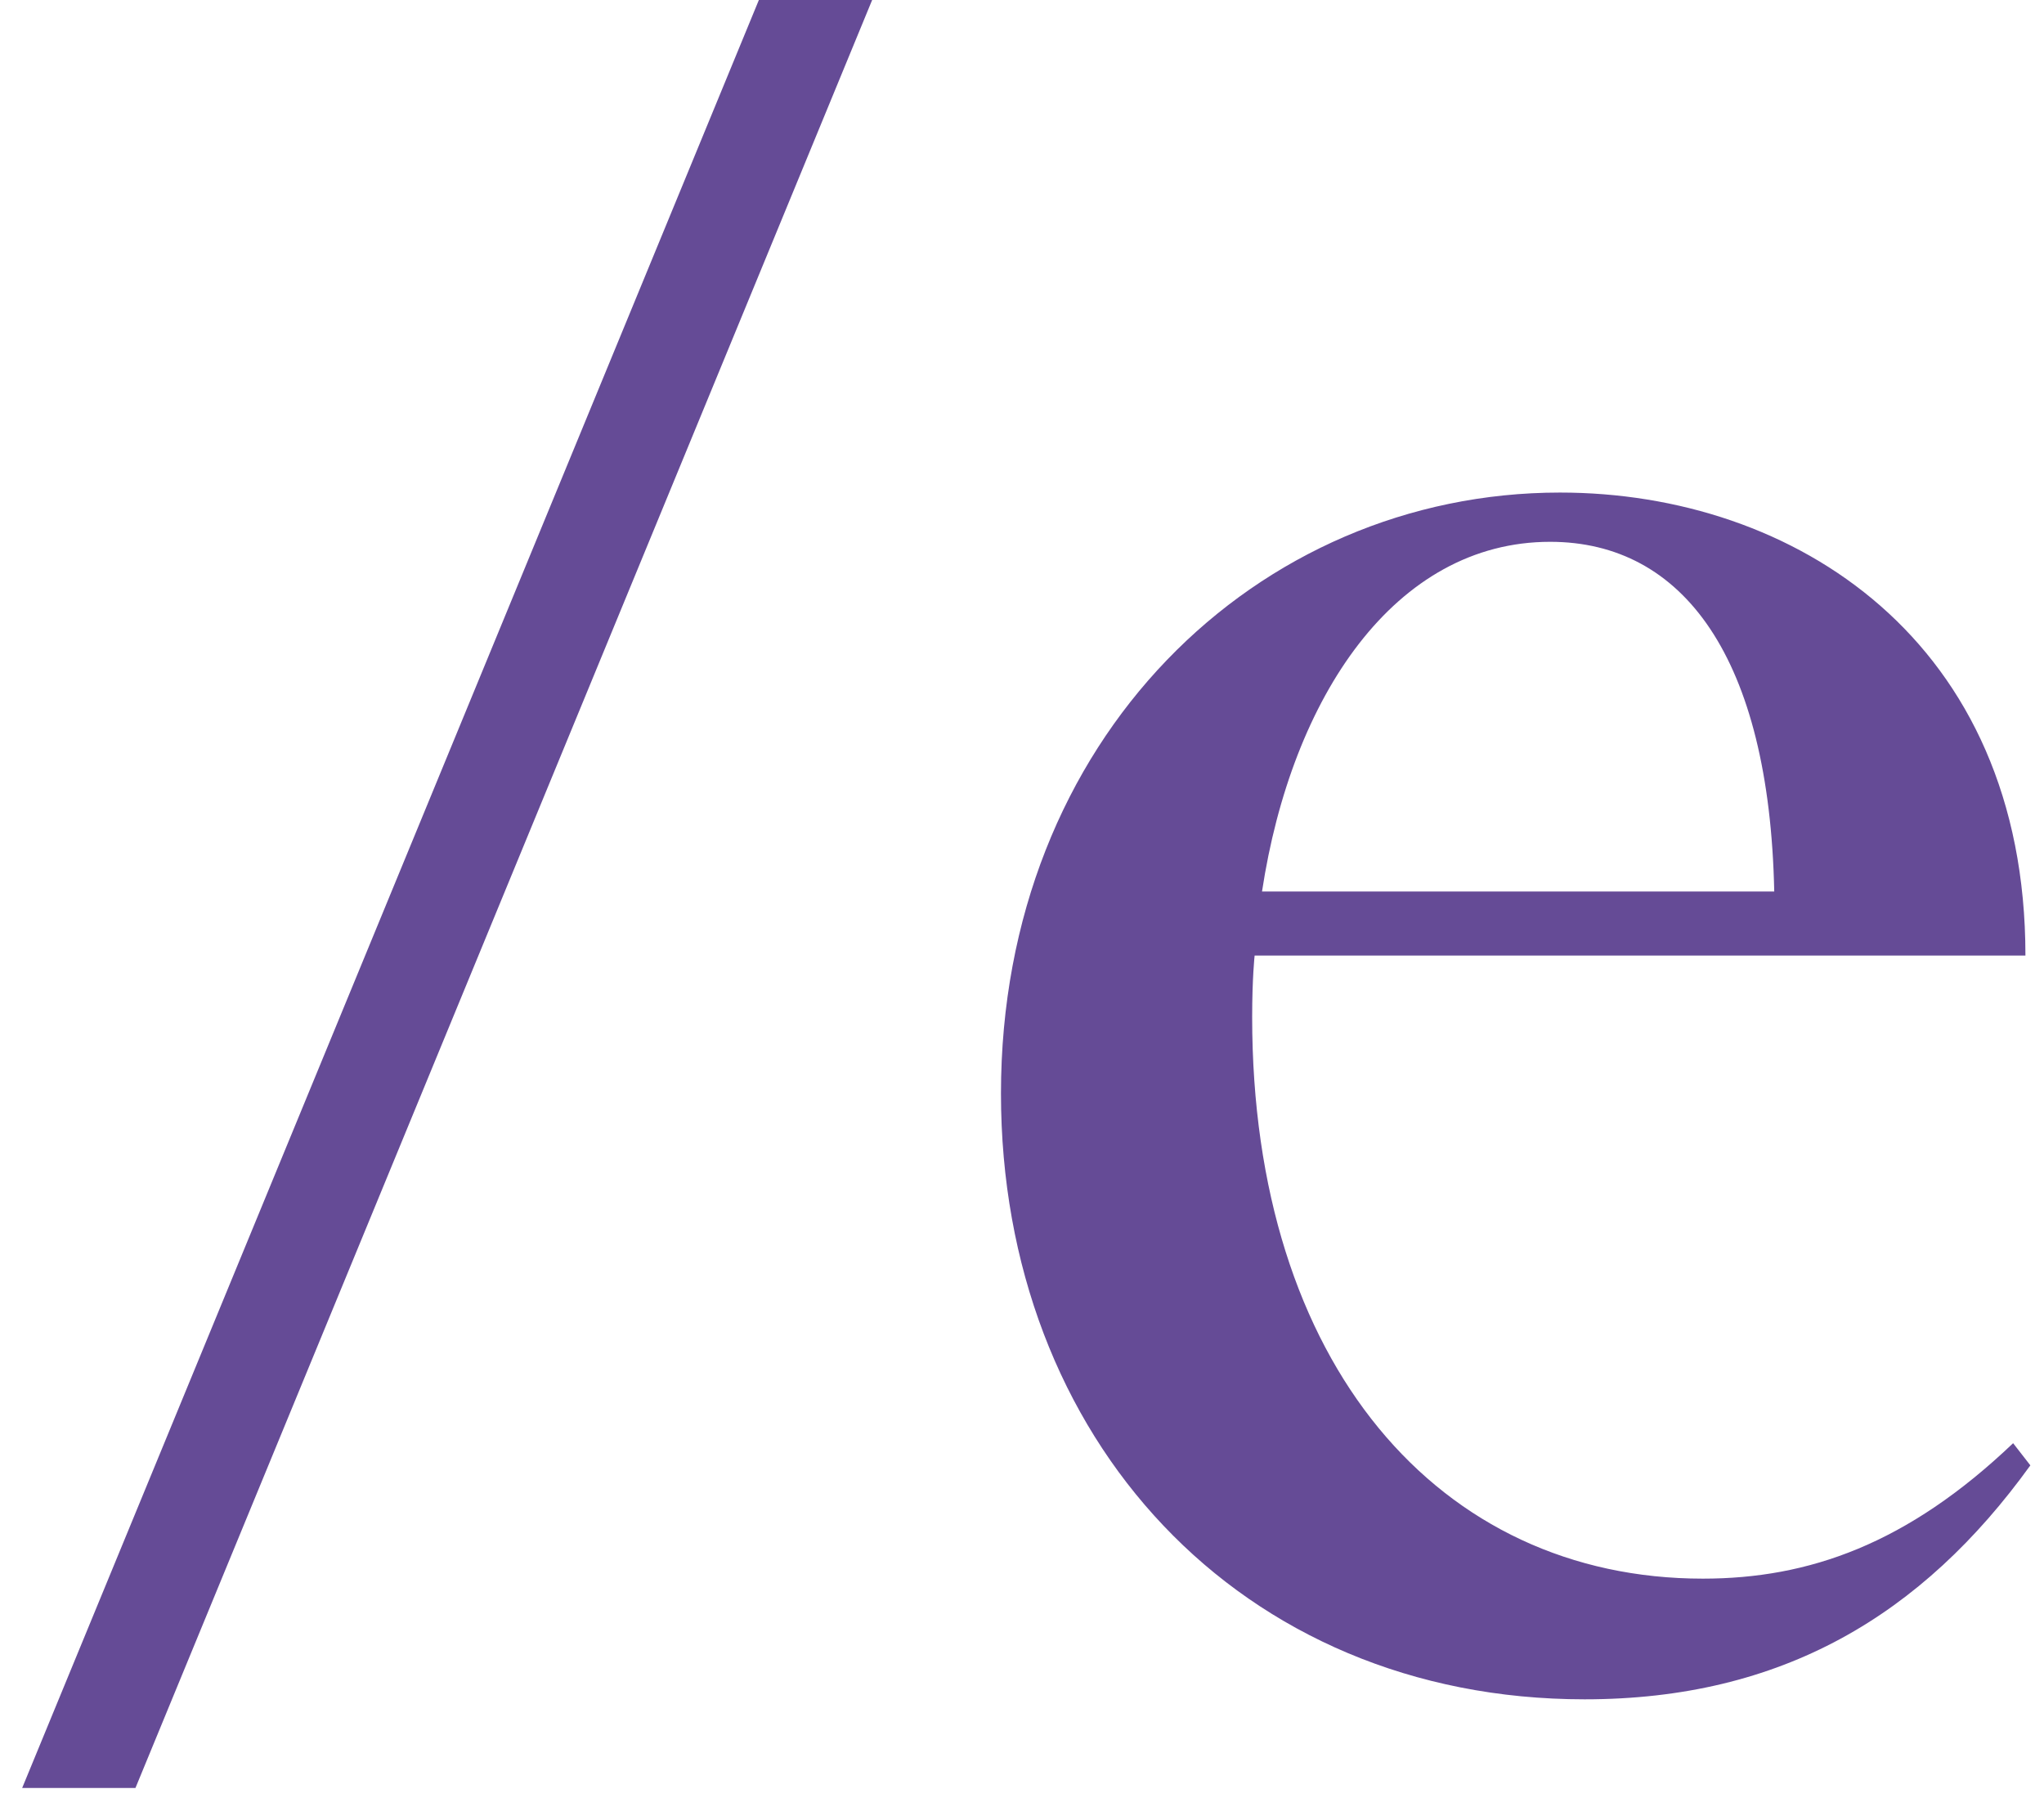 <svg width="83" height="73" viewBox="0 0 83 73" fill="none" xmlns="http://www.w3.org/2000/svg">
<path d="M5.5 72.6L39 -8.7H34.4L0.9 72.6H5.5ZM81.746 58.6C77.446 62.7 73.446 64.1 69.146 64.1C58.446 64.1 50.846 55.4 50.846 41.3C50.846 39.7 50.946 38.8 50.946 38.8H82.246C82.246 26 72.846 20 63.346 20C51.046 20 40.646 30 40.646 44.4C40.646 58.4 50.346 69 64.346 69C72.346 69 78.046 65.6 82.446 59.5L81.746 58.6ZM51.246 36.2C52.446 28.3 56.646 22 62.946 22C68.346 22 71.846 26.7 72.046 36.2H51.246Z" fill="#654B96"/>
</svg>
